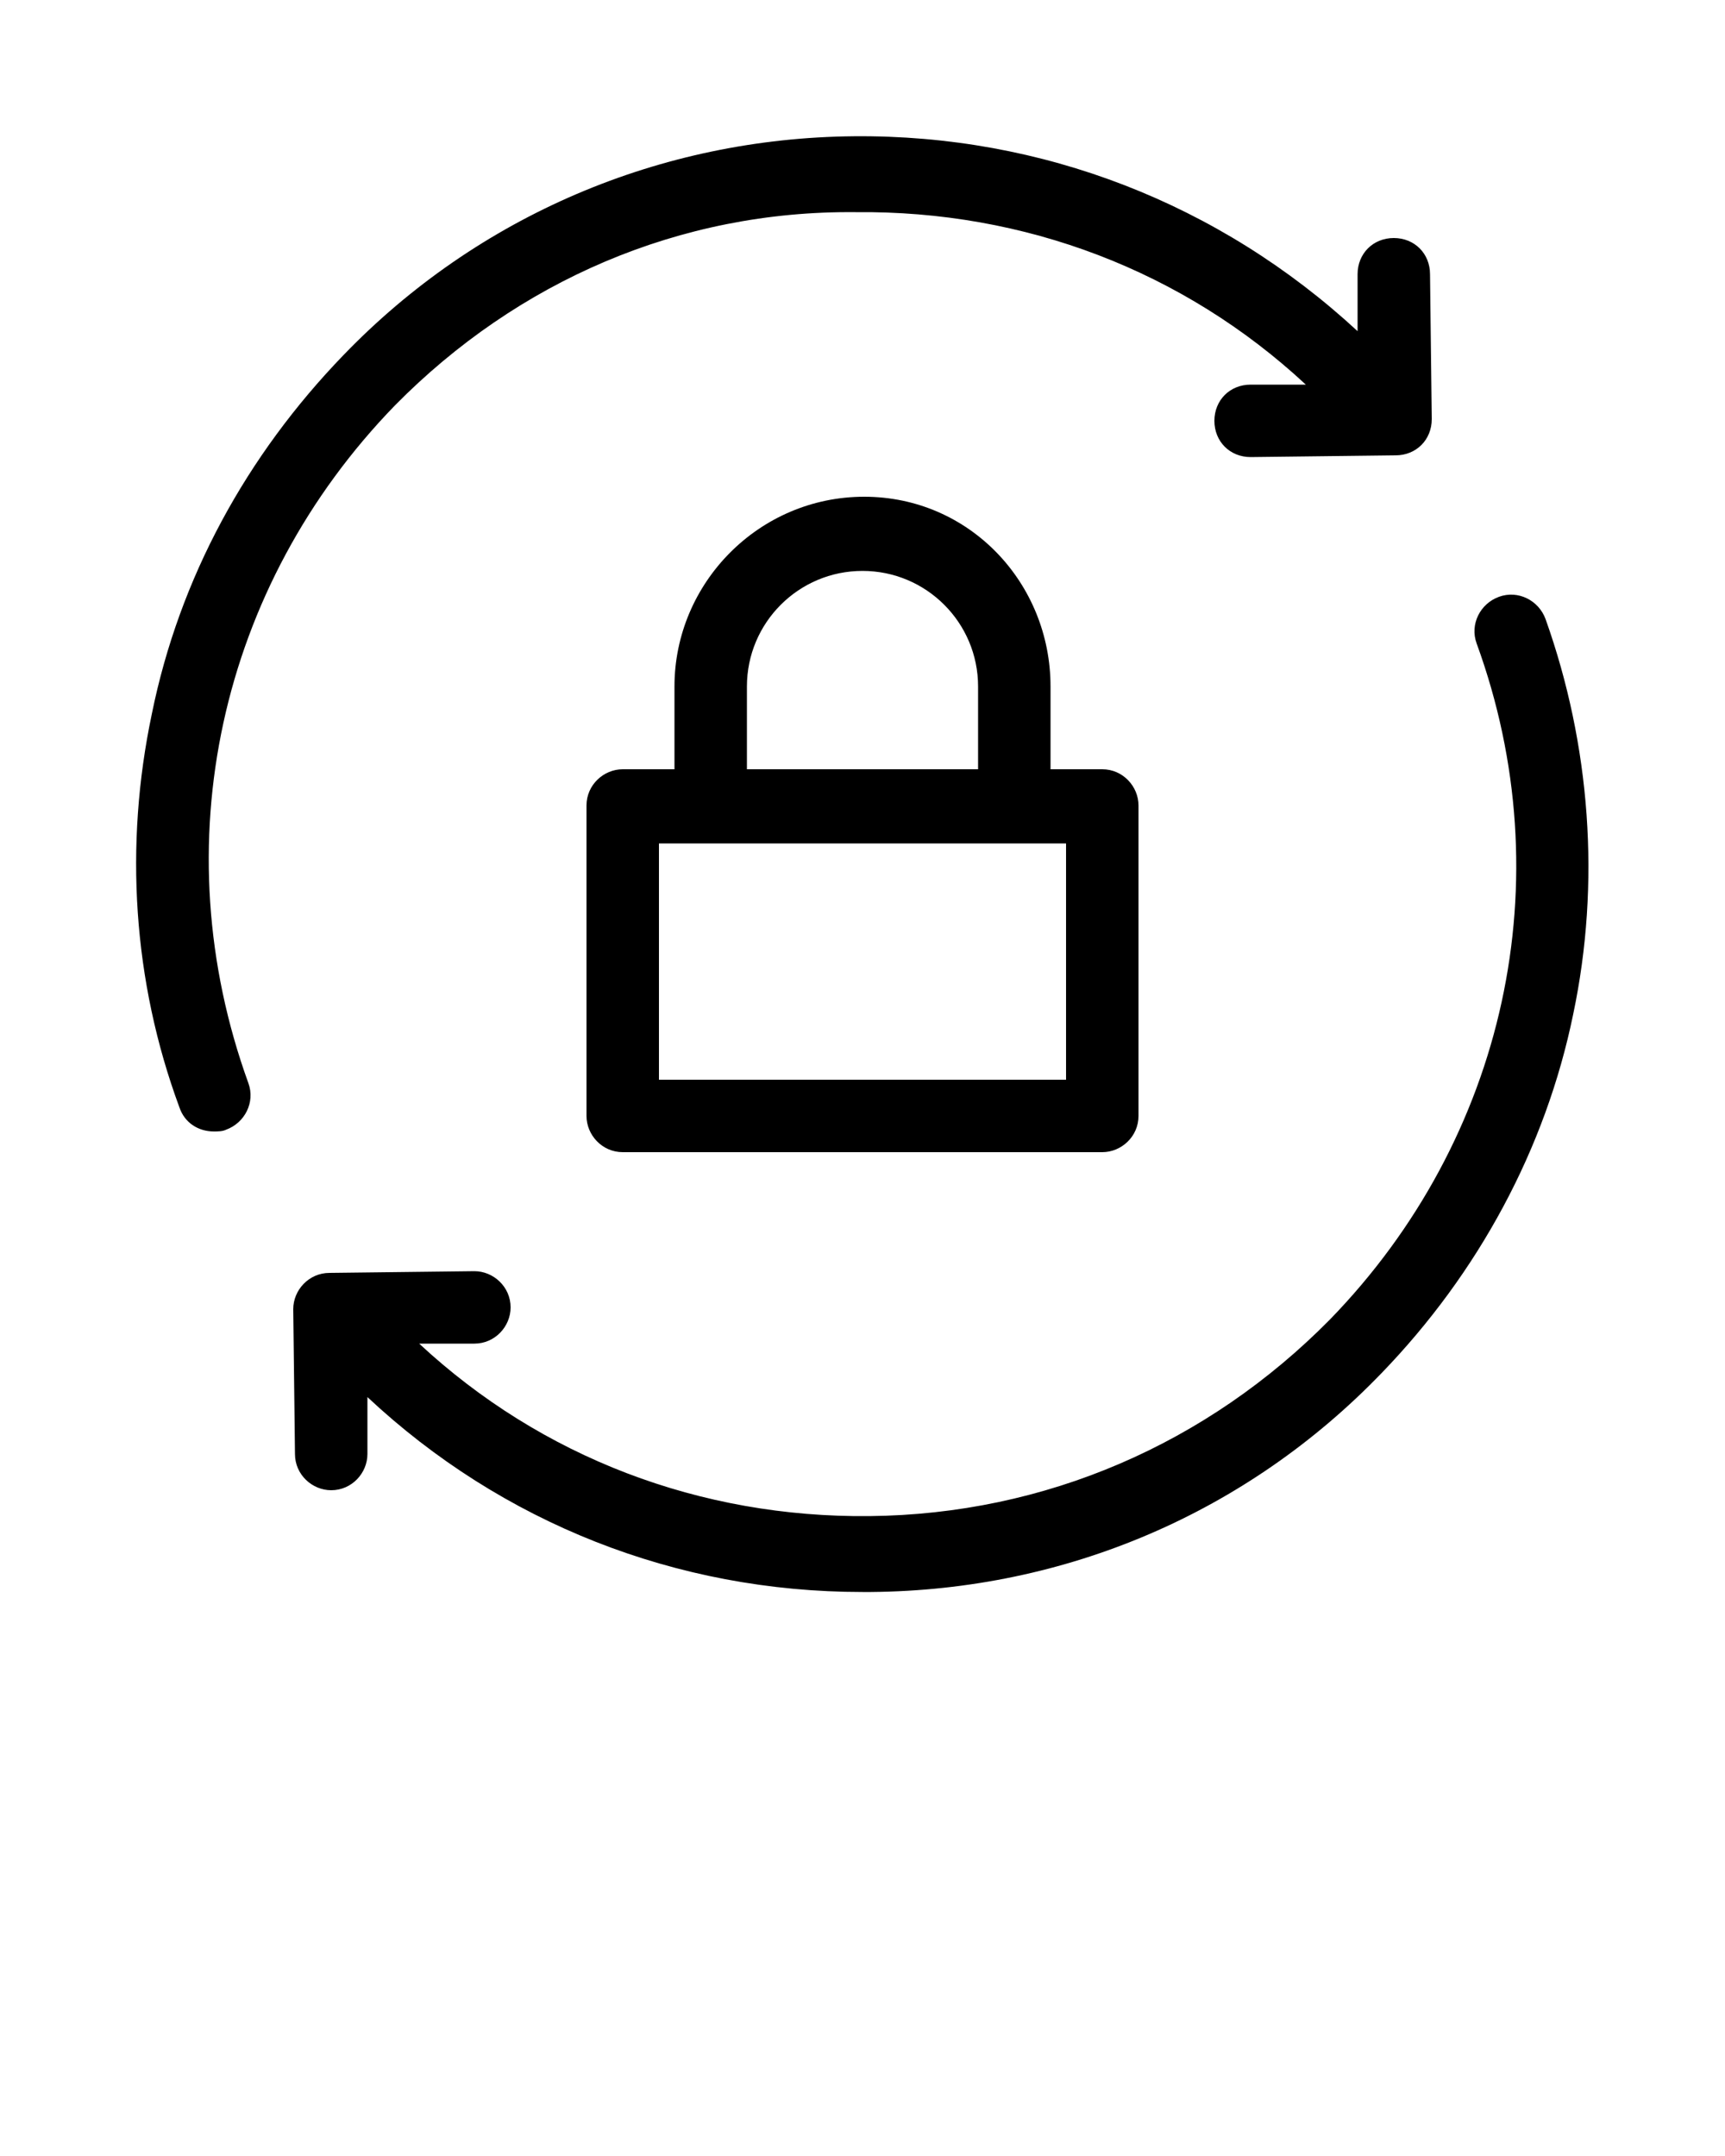 <svg xmlns="http://www.w3.org/2000/svg" xmlns:xlink="http://www.w3.org/1999/xlink" version="1.1" x="0px" y="0px"
  viewBox="0 0 100 125" enable-background="new 0 0 100 100" xml:space="preserve">
  <path
    d="M49.5,7.9c10.9-0.1,21.2,3.9,29.2,11.3l0-3.3c0-1.2,0.9-2.1,2.1-2.1c1.2,0,2.1,0.9,2.1,2.1l0.1,8.4c0,1.2-0.9,2.1-2.1,2.1  l-8.4,0.1c0,0,0,0,0,0c-1.2,0-2.1-0.9-2.1-2.1c0-1.2,0.9-2.1,2.1-2.1l3.2,0c-7.1-6.6-16.3-10.1-26.1-10C39.4,12.2,30,16.3,22.9,23.5  C12.7,34,9.4,49,14.4,62.8c0.4,1.1-0.2,2.3-1.3,2.7c-0.2,0.1-0.5,0.1-0.7,0.1c-0.9,0-1.7-0.5-2-1.4C7.7,56.9,7.2,49,8.8,41.4  c1.6-7.9,5.5-15,11.1-20.8C27.7,12.5,38.3,8,49.5,7.9z M50.4,87.9c-9.8,0.1-19-3.4-26.1-10l3.2,0c1.2,0,2.1-1,2.1-2.1  c0-1.2-1-2.1-2.1-2.1c0,0,0,0,0,0l-8.4,0.1c-1.2,0-2.1,1-2.1,2.1l0.1,8.4c0,1.2,1,2.1,2.1,2.1c0,0,0,0,0,0c1.2,0,2.1-1,2.1-2.1  l0-3.3c7.8,7.3,17.9,11.3,28.7,11.3c0.2,0,0.3,0,0.5,0c11.3-0.1,21.8-4.6,29.6-12.7c5.6-5.8,9.5-13,11.1-20.8  c1.6-7.6,1-15.6-1.6-22.9c-0.4-1.1-1.6-1.7-2.7-1.3c-1.1,0.4-1.7,1.6-1.3,2.7C90.6,51,87.3,66,77.1,76.5  C70,83.7,60.6,87.8,50.4,87.9z M60.9,39.8v4.8h3c1.2,0,2.1,1,2.1,2.1v18c0,1.2-1,2.1-2.1,2.1H36.1c-1.2,0-2.1-1-2.1-2.1v-18  c0-1.2,1-2.1,2.1-2.1h3v-4.8c0-6,4.9-11,11-11S60.9,33.8,60.9,39.8z M43.3,44.6h13.4v-4.8c0-3.7-3-6.7-6.7-6.7s-6.7,3-6.7,6.7V44.6z   M61.8,48.9H38.2v13.7h23.6V48.9z" />
</svg>
